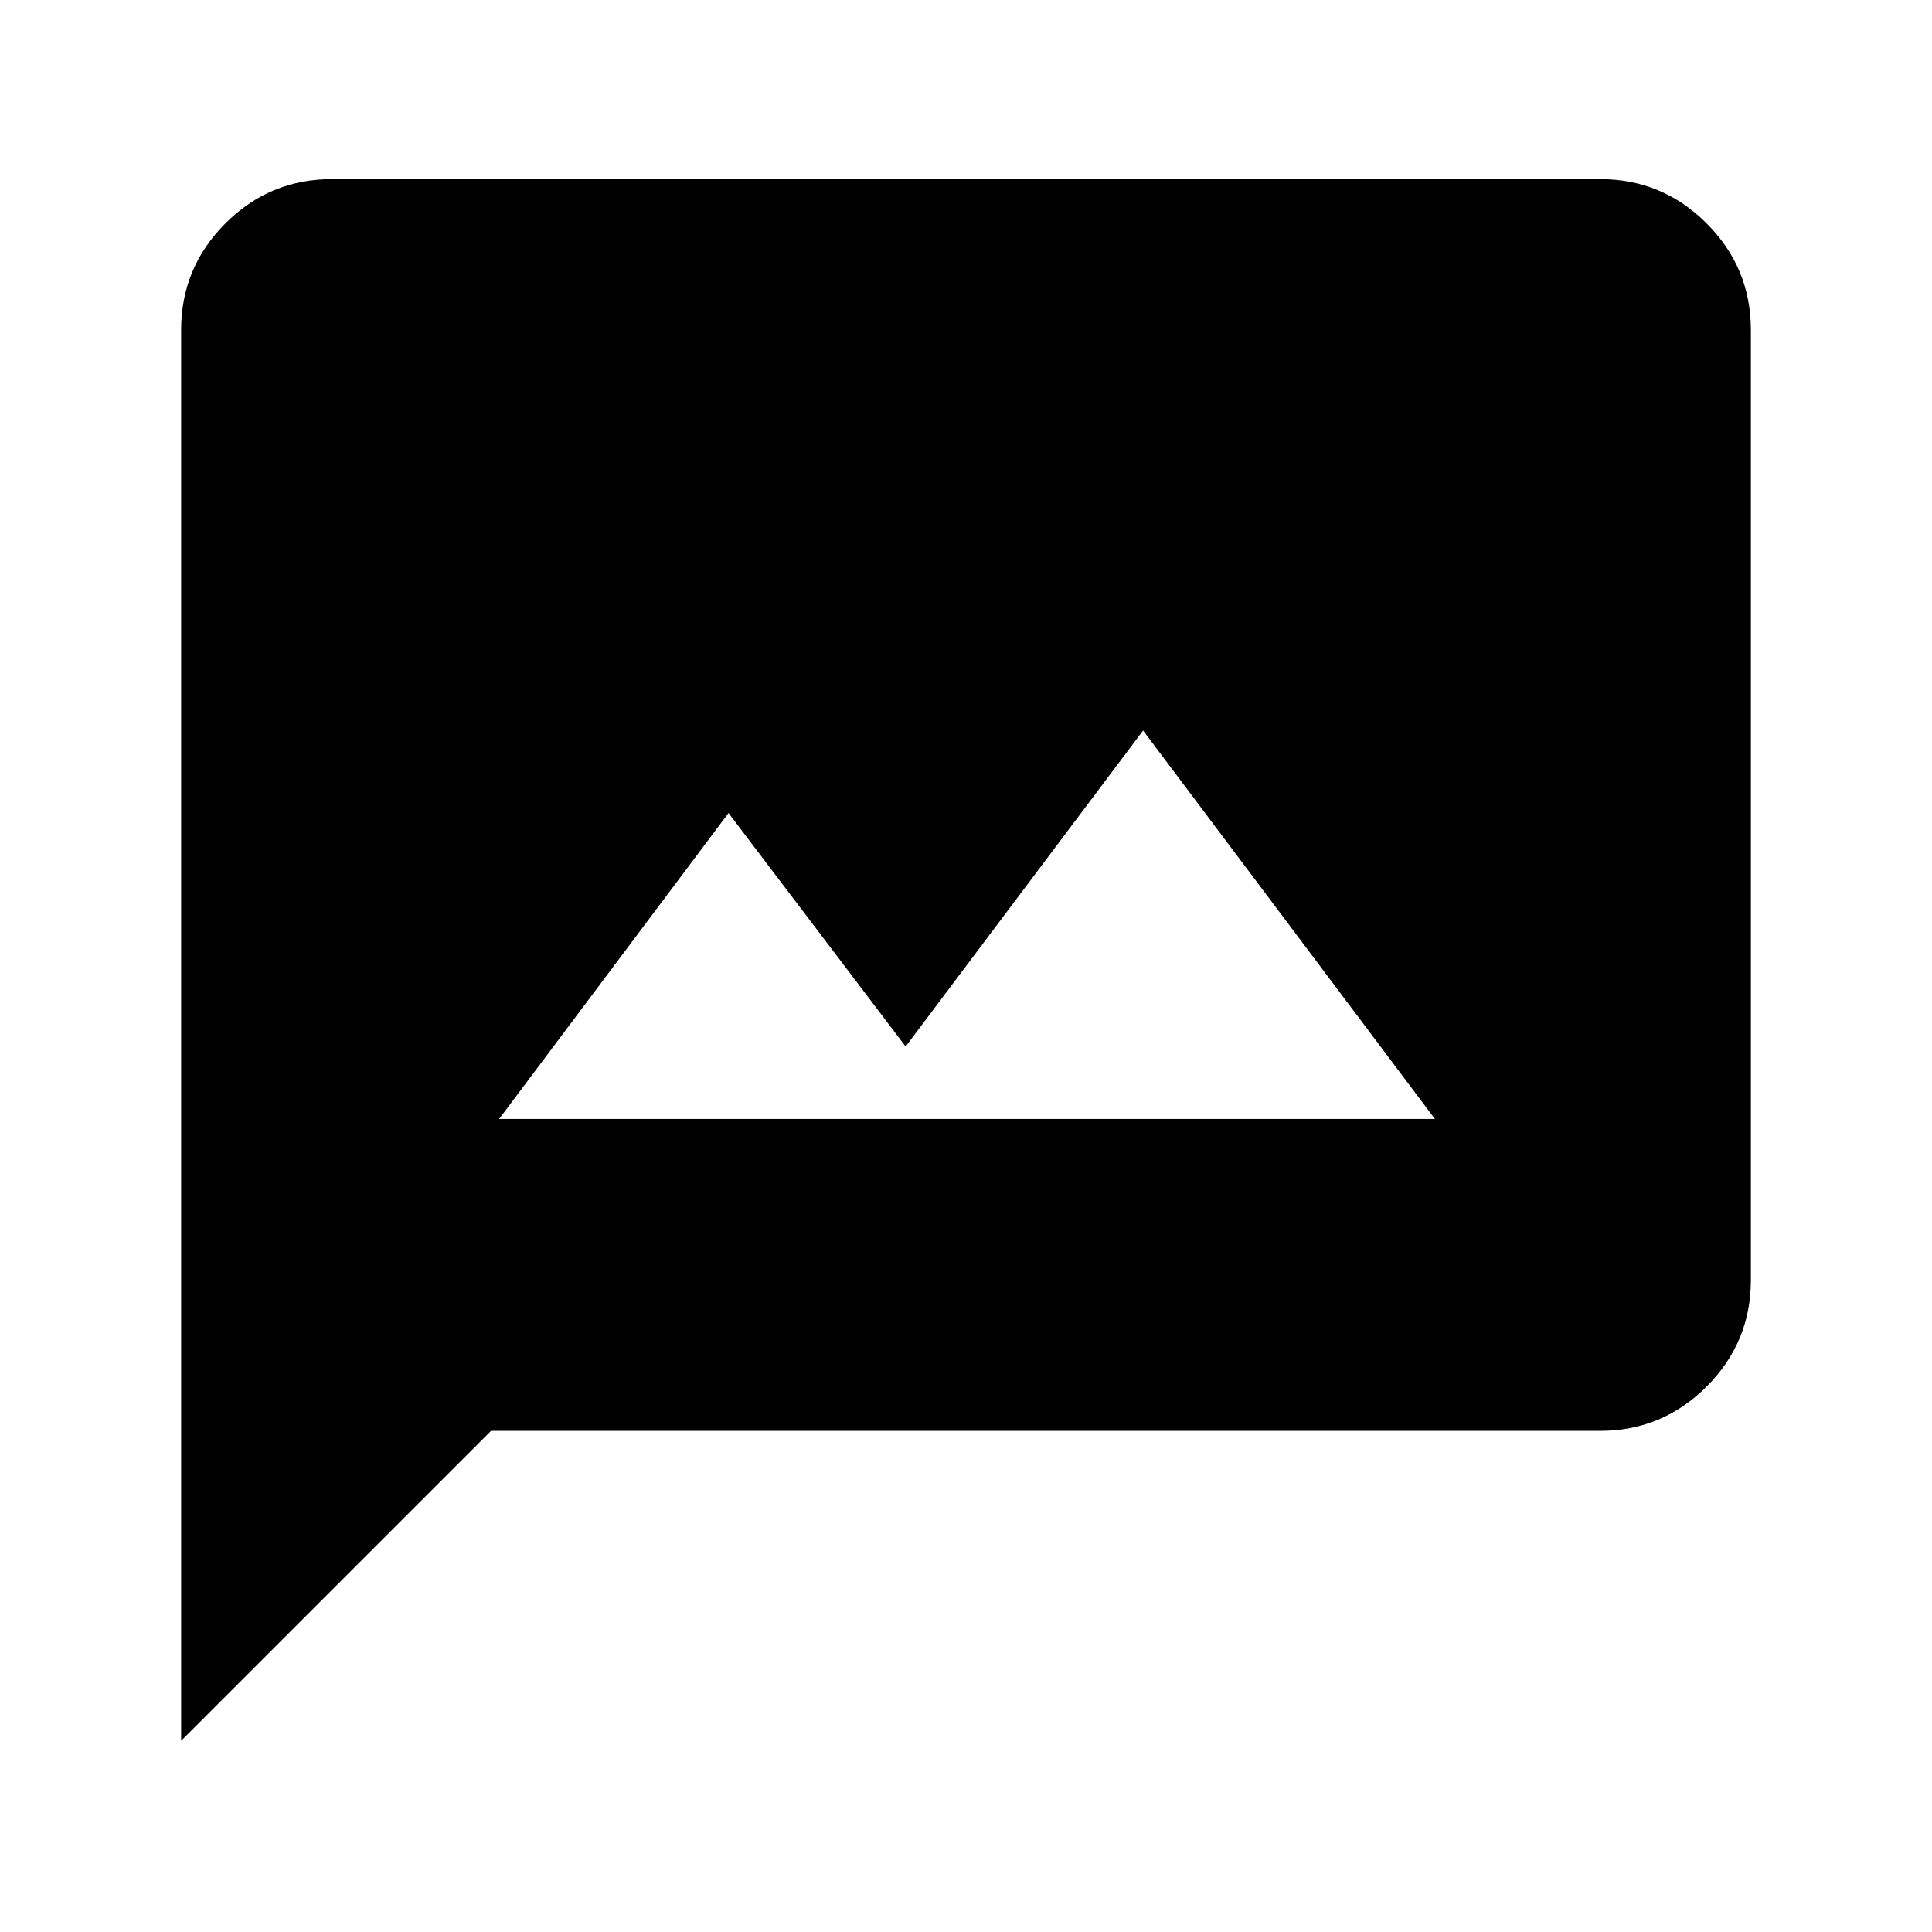 <svg xmlns="http://www.w3.org/2000/svg" height="24" width="24"><path d="M6.2 13.9h11.625L14.2 9.075 11.25 13l-2.2-2.9Zm-3.95 7.725V4.1q0-.775.55-1.325.55-.55 1.325-.55h15.75q.775 0 1.325.55.55.55.55 1.325v11.8q0 .775-.55 1.325-.55.55-1.325.55H6.1Z"/></svg>